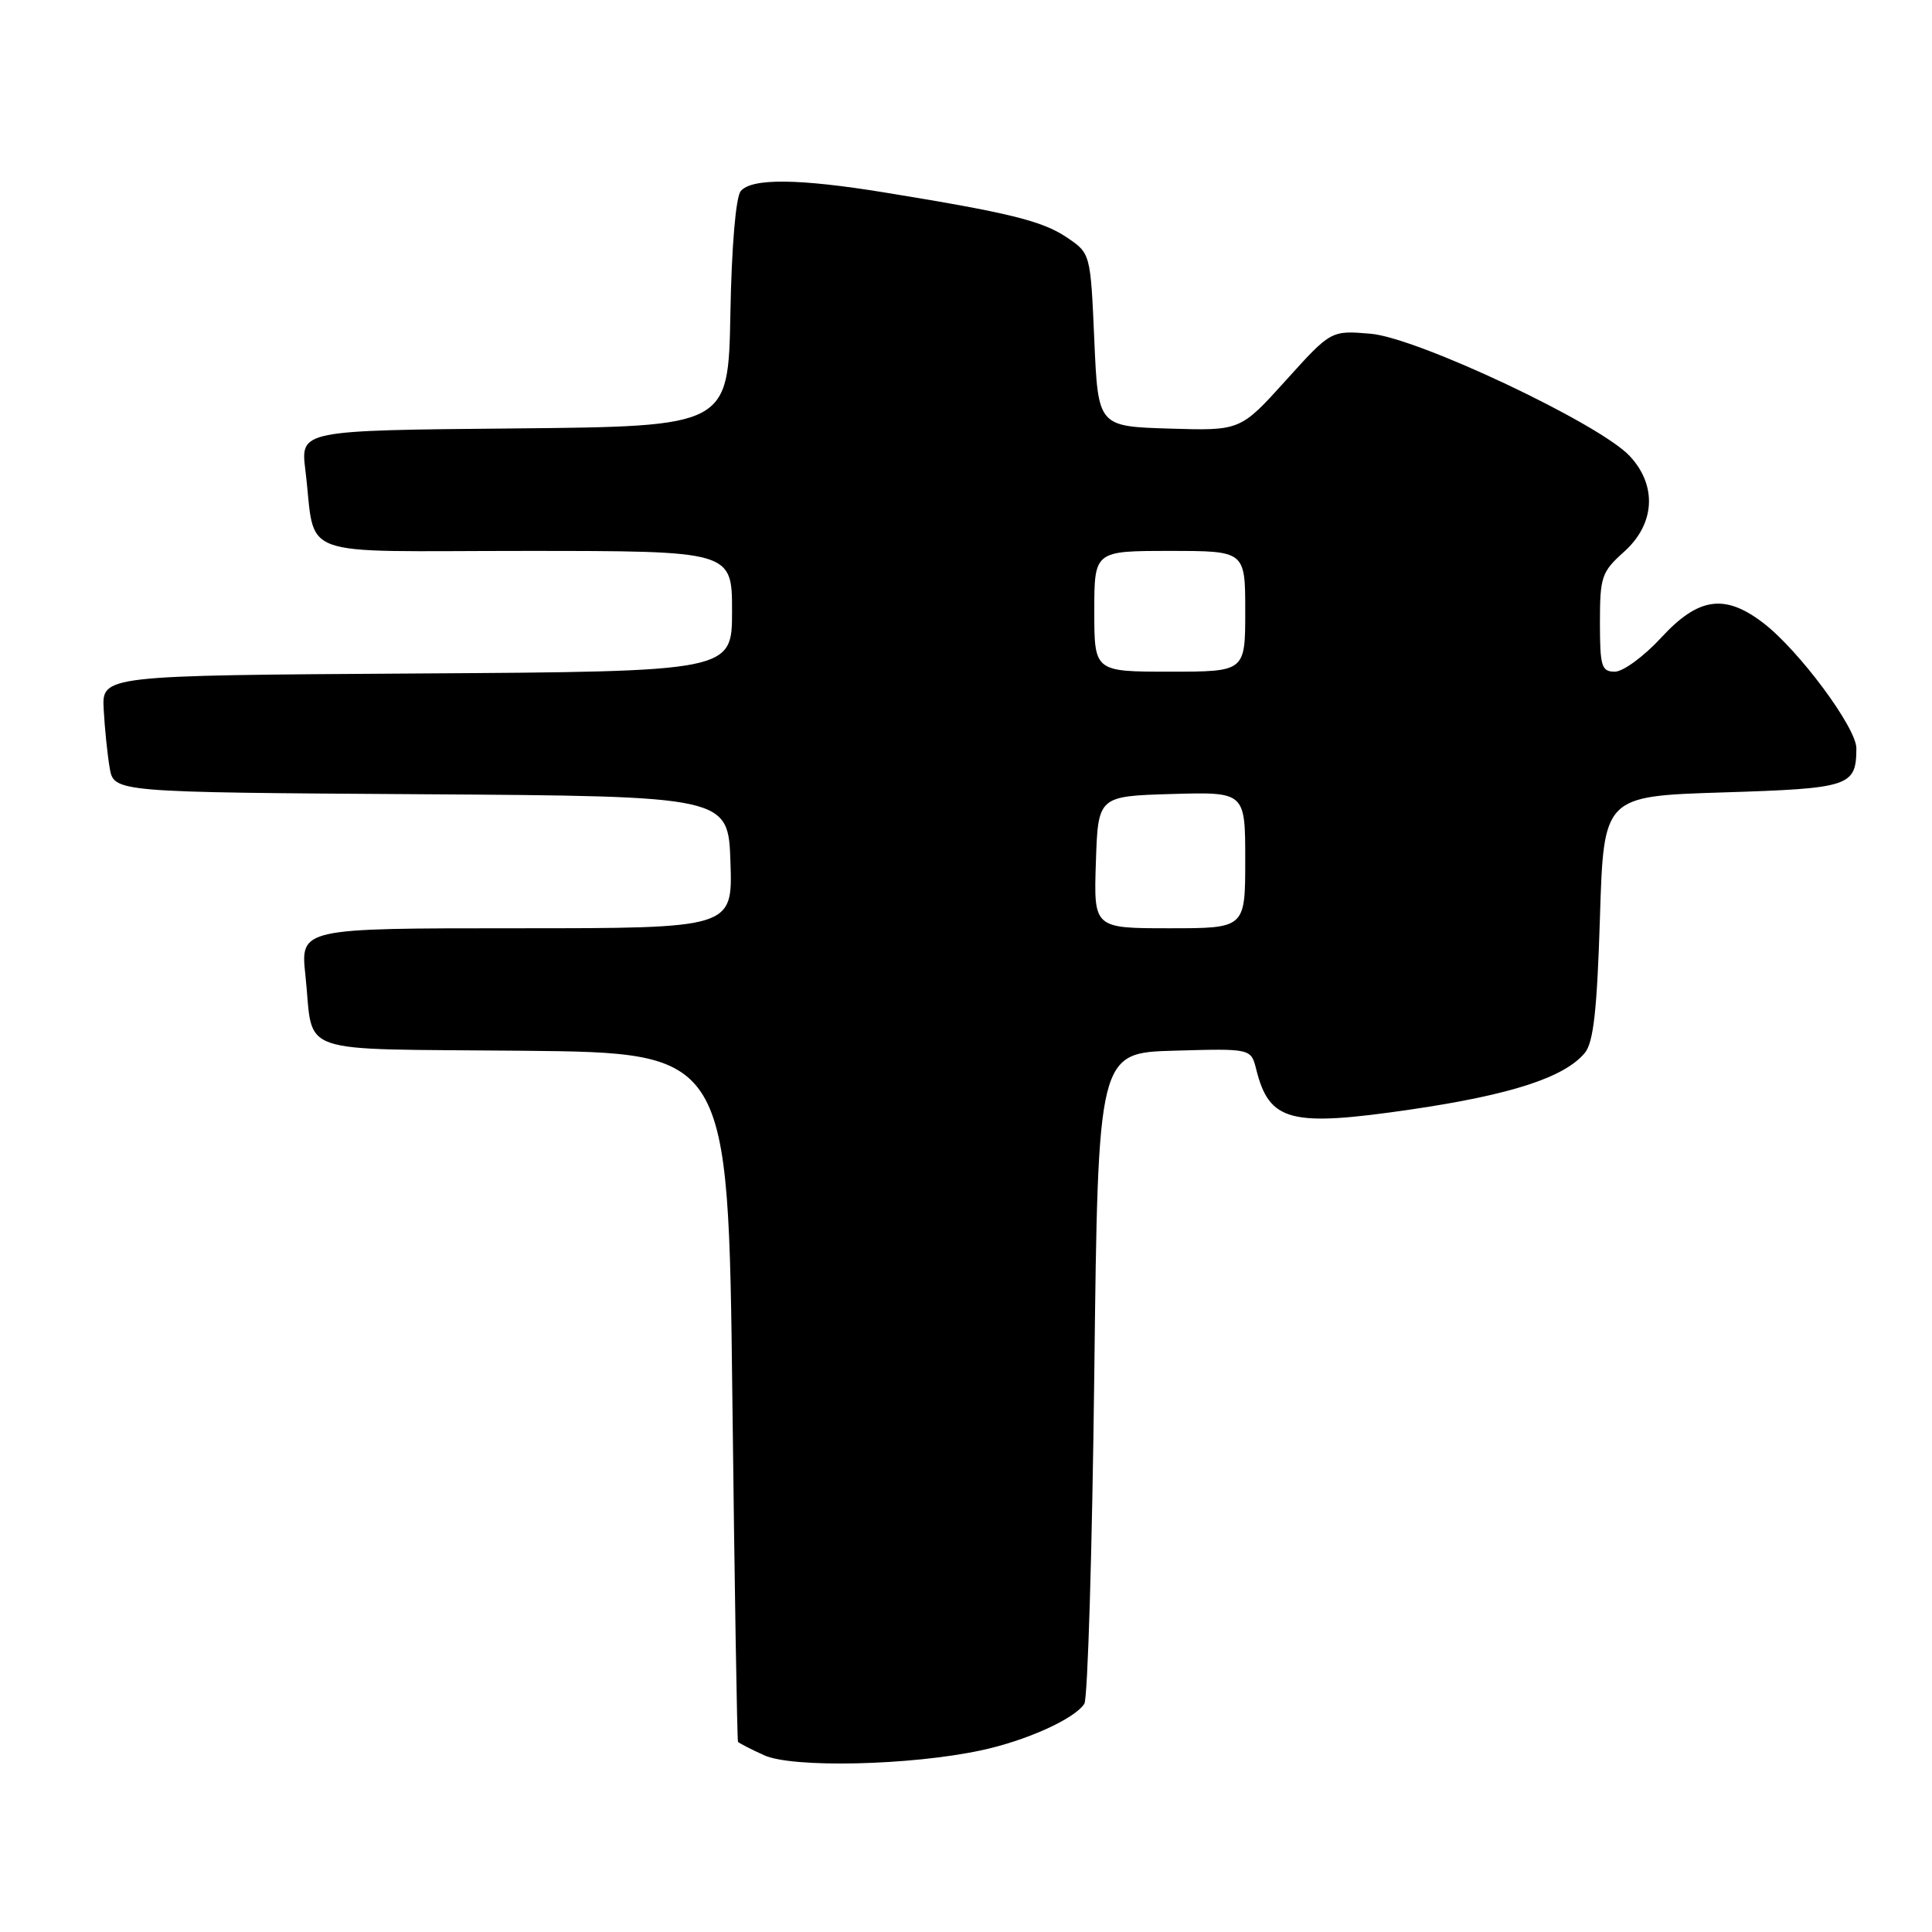 <?xml version="1.0" encoding="UTF-8" standalone="no"?>
<!DOCTYPE svg PUBLIC "-//W3C//DTD SVG 1.1//EN" "http://www.w3.org/Graphics/SVG/1.1/DTD/svg11.dtd" >
<svg xmlns="http://www.w3.org/2000/svg" xmlns:xlink="http://www.w3.org/1999/xlink" version="1.1" viewBox="0 0 256 256">
 <g >
 <path fill="currentColor"
d=" M 130.00 231.93 C 135.99 230.65 142.39 227.76 143.68 225.76 C 144.13 225.07 144.72 205.38 145.00 182.00 C 145.50 139.50 145.50 139.50 155.63 139.22 C 165.77 138.93 165.77 138.93 166.46 141.71 C 168.20 148.64 170.97 149.35 186.96 147.01 C 200.25 145.06 207.31 142.76 210.00 139.51 C 211.14 138.13 211.62 133.87 212.00 121.60 C 212.50 105.50 212.50 105.50 228.29 105.00 C 245.14 104.47 245.95 104.20 245.98 99.17 C 246.00 96.44 238.34 86.12 233.61 82.52 C 228.53 78.64 225.03 79.15 220.11 84.50 C 217.83 86.97 215.07 89.00 213.98 89.00 C 212.21 89.00 212.00 88.31 212.00 82.49 C 212.00 76.42 212.22 75.78 215.20 73.11 C 219.30 69.44 219.61 64.35 215.95 60.43 C 211.94 56.13 187.79 44.73 181.60 44.22 C 176.36 43.78 176.36 43.78 170.36 50.43 C 164.35 57.08 164.35 57.08 154.93 56.79 C 145.50 56.50 145.50 56.50 145.00 45.04 C 144.50 33.57 144.50 33.57 141.33 31.44 C 138.10 29.27 133.73 28.19 117.25 25.51 C 105.85 23.65 99.59 23.59 98.15 25.32 C 97.50 26.11 96.94 32.64 96.78 41.57 C 96.50 56.50 96.50 56.50 68.16 56.77 C 39.82 57.03 39.82 57.03 40.46 62.27 C 41.94 74.26 38.52 73.00 69.58 73.00 C 97.00 73.00 97.00 73.00 97.00 80.99 C 97.00 88.98 97.00 88.98 55.25 89.24 C 13.50 89.50 13.50 89.50 13.74 94.00 C 13.87 96.47 14.23 99.96 14.53 101.74 C 15.09 104.98 15.09 104.98 55.79 105.24 C 96.50 105.50 96.50 105.50 96.79 114.25 C 97.08 123.00 97.08 123.00 68.44 123.00 C 39.80 123.00 39.80 123.00 40.47 129.25 C 41.63 140.03 38.47 138.93 69.31 139.23 C 96.50 139.50 96.50 139.50 97.04 185.00 C 97.33 210.03 97.67 230.63 97.79 230.80 C 97.90 230.96 99.46 231.77 101.25 232.58 C 104.99 234.29 120.65 233.94 130.00 231.93 Z  M 145.21 114.25 C 145.50 105.50 145.50 105.50 155.25 105.21 C 165.00 104.93 165.00 104.93 165.00 113.96 C 165.00 123.00 165.00 123.00 154.96 123.00 C 144.92 123.00 144.92 123.00 145.21 114.25 Z  M 145.00 81.00 C 145.00 73.00 145.00 73.00 155.00 73.00 C 165.00 73.00 165.00 73.00 165.00 81.00 C 165.00 89.00 165.00 89.00 155.00 89.00 C 145.00 89.00 145.00 89.00 145.00 81.00 Z "/>
</g>
</svg>